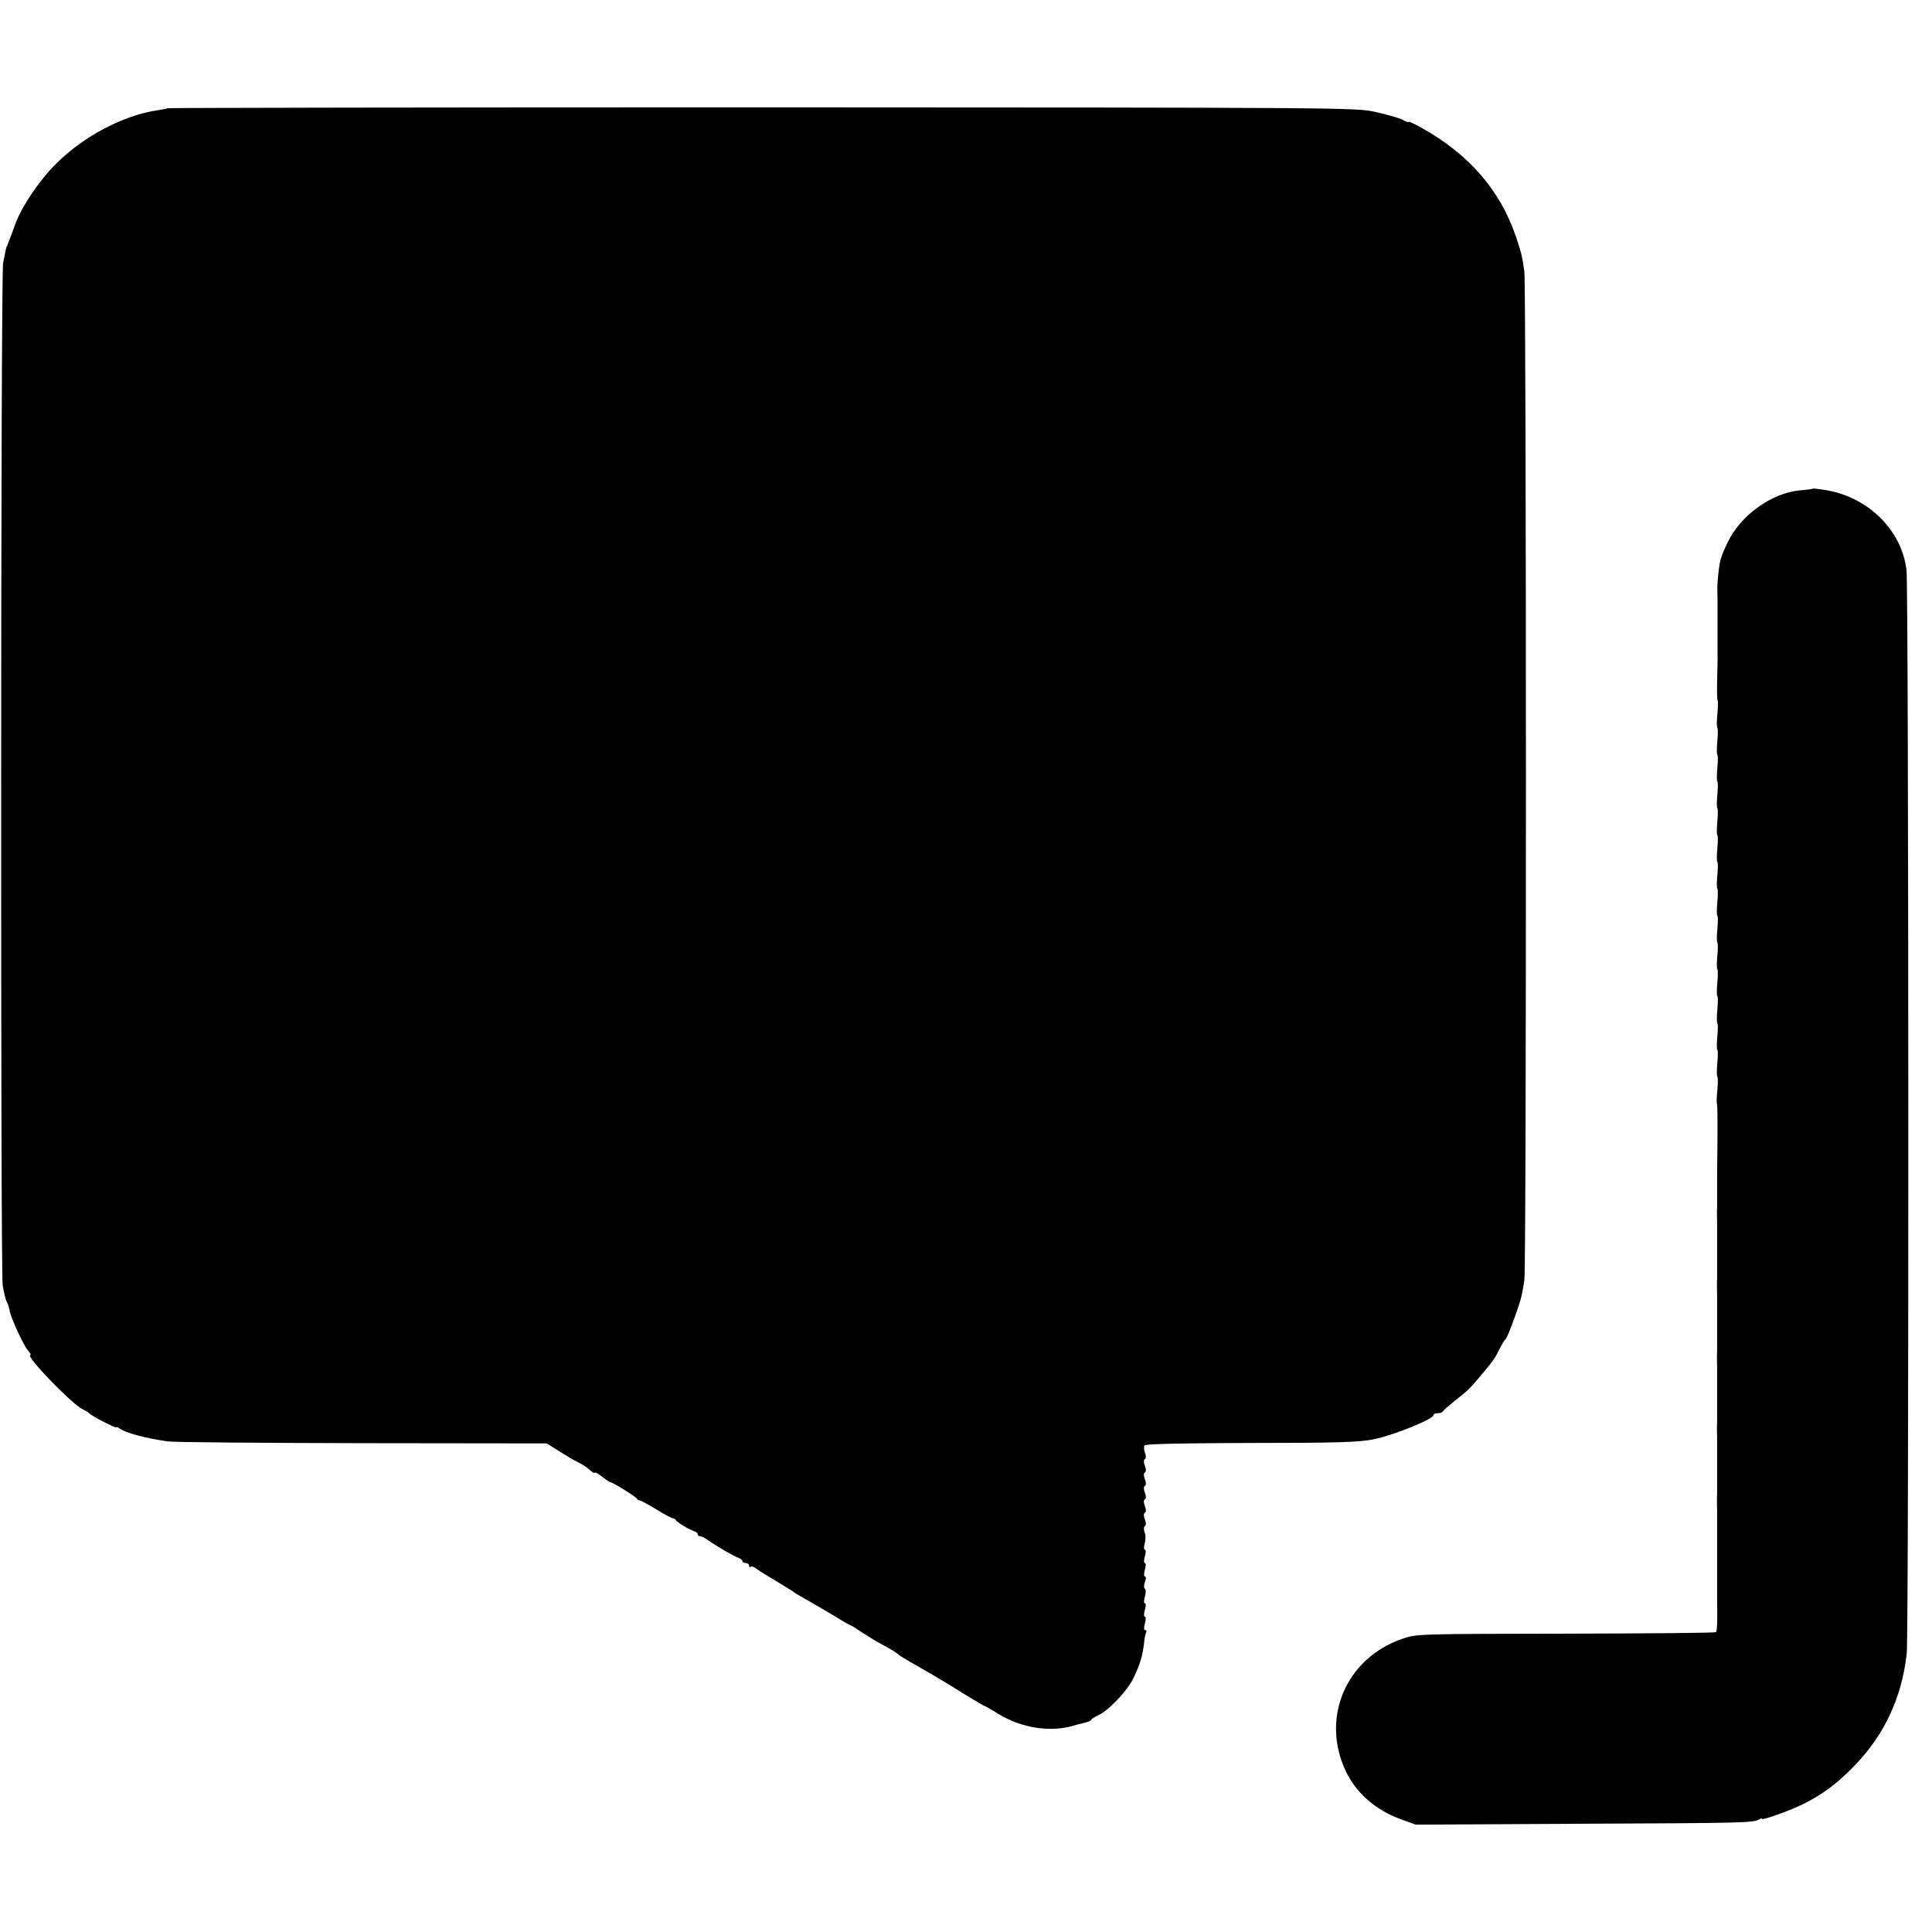 <?xml version="1.0" standalone="no"?>
<!DOCTYPE svg PUBLIC "-//W3C//DTD SVG 20010904//EN"
 "http://www.w3.org/TR/2001/REC-SVG-20010904/DTD/svg10.dtd">
<svg version="1.0" xmlns="http://www.w3.org/2000/svg"
 width="864pt" height="864pt" viewBox="0 0 864 864"
 preserveAspectRatio="xMidYMid meet">
<g transform="translate(0,864) scale(0.1,-0.1)"
fill="#000000" stroke="none">
<path d="M749 8156 c-2 -2 -22 -6 -44 -9 -152 -22 -331 -116 -454 -239 -73
-72 -153 -190 -181 -266 -11 -32 -24 -64 -27 -72 -3 -8 -7 -18 -8 -22 -2 -5
-3 -9 -5 -10 -1 -2 -3 -10 -5 -18 -1 -8 -7 -33 -11 -55 -11 -49 -12 -4498 -2
-4573 5 -29 12 -61 17 -71 6 -10 12 -28 14 -42 5 -32 63 -158 84 -181 9 -10
13 -18 9 -18 -26 0 180 -214 231 -241 15 -7 30 -17 33 -20 9 -11 120 -68 120
-62 0 3 6 1 13 -4 25 -20 117 -45 217 -59 25 -4 416 -7 870 -8 l825 -1 40 -25
c60 -38 78 -48 105 -62 14 -6 35 -21 48 -32 12 -11 22 -16 22 -12 0 4 15 -4
33 -18 19 -15 37 -26 40 -26 9 0 112 -64 115 -72 2 -5 8 -8 13 -8 5 0 38 -18
74 -40 36 -22 69 -40 74 -40 5 0 11 -3 13 -7 4 -10 57 -42 81 -50 9 -3 17 -9
17 -14 0 -5 5 -9 11 -9 6 0 23 -8 37 -19 40 -28 115 -71 135 -78 9 -3 17 -9
17 -14 0 -5 7 -9 15 -9 8 0 15 -5 15 -12 0 -6 3 -8 7 -5 3 4 13 1 22 -6 9 -7
50 -33 91 -57 41 -25 77 -47 80 -50 3 -3 16 -11 29 -18 13 -8 38 -22 56 -32
18 -10 63 -37 100 -59 37 -23 69 -41 72 -41 2 0 23 -13 46 -29 23 -15 60 -38
82 -50 47 -25 78 -44 85 -52 3 -3 39 -25 80 -48 125 -72 132 -77 217 -130 46
-28 85 -51 88 -51 2 0 28 -15 57 -33 104 -65 237 -86 343 -53 6 2 25 7 43 11
17 4 32 10 32 14 0 3 14 12 31 20 46 20 132 111 158 167 30 62 40 98 47 153 2
24 7 47 10 52 3 5 1 9 -5 9 -6 0 -6 11 -1 30 5 17 5 30 0 30 -5 0 -5 13 0 30
5 17 5 30 0 30 -5 0 -5 13 0 30 5 17 5 32 0 35 -5 3 -5 16 0 30 6 15 6 25 0
25 -5 0 -5 12 0 30 5 17 5 30 0 30 -5 0 -5 13 0 30 5 17 5 30 0 30 -5 0 -5 12
-1 28 5 15 5 37 0 49 -5 13 -4 25 1 28 6 3 6 15 0 30 -6 15 -6 27 0 30 6 3 6
15 0 30 -6 15 -6 27 0 30 6 3 6 15 0 30 -6 15 -6 27 0 30 6 3 6 15 0 30 -6 15
-6 27 0 30 6 3 6 15 0 30 -6 15 -6 27 0 30 5 3 6 15 0 29 -4 12 -5 27 -2 32 5
7 173 10 452 11 402 0 513 3 575 17 92 19 265 90 265 107 0 5 9 9 19 9 11 0
21 3 23 8 2 4 26 25 53 47 62 49 65 52 112 107 60 72 67 81 88 123 11 22 23
43 28 46 9 6 64 157 72 196 3 15 9 46 12 68 10 53 9 4446 0 4510 -10 72 -13
83 -37 155 -70 208 -210 370 -422 488 -32 18 -58 30 -58 27 0 -3 -13 1 -29 10
-16 8 -69 23 -118 34 -87 20 -127 20 -2744 21 -1461 0 -2658 -2 -2660 -4z"/>
<path d="M8108 6455 c-2 -2 -28 -5 -58 -8 -127 -11 -267 -112 -324 -233 -31
-65 -35 -78 -42 -144 -4 -40 -5 -63 -3 -110 0 -14 0 -112 0 -155 0 -11 0 -40
0 -65 0 -54 1 -45 -2 -148 -1 -45 0 -85 3 -87 2 -2 1 -30 -2 -60 -3 -31 -3
-58 0 -60 3 -2 3 -29 0 -60 -3 -31 -3 -58 0 -60 3 -2 3 -29 0 -60 -3 -31 -3
-58 0 -60 3 -2 3 -29 0 -60 -3 -31 -3 -58 0 -60 3 -2 3 -29 0 -60 -3 -31 -3
-58 0 -60 3 -2 3 -29 0 -60 -3 -31 -3 -58 0 -60 3 -2 3 -29 0 -60 -3 -31 -3
-58 0 -60 3 -2 3 -29 0 -60 -3 -31 -3 -58 0 -60 3 -2 3 -29 0 -60 -3 -31 -3
-58 0 -60 3 -2 3 -29 0 -60 -3 -31 -3 -58 0 -60 3 -2 3 -29 0 -60 -3 -31 -3
-58 0 -60 3 -2 3 -29 0 -60 -3 -31 -3 -58 0 -60 3 -2 3 -29 0 -60 -3 -31 -3
-58 0 -60 3 -2 3 -29 0 -60 -3 -31 -3 -58 0 -60 3 -2 3 -29 0 -60 -3 -30 -4
-57 -2 -60 3 -3 4 -102 1 -310 0 -5 0 -39 0 -75 0 -36 0 -72 0 -80 -1 -8 -1
-44 0 -80 0 -36 0 -72 0 -80 0 -8 0 -44 0 -80 0 -36 0 -72 0 -80 -1 -8 -1 -44
0 -80 0 -36 0 -72 0 -80 0 -8 0 -44 0 -80 0 -36 0 -72 0 -80 -1 -8 -1 -44 0
-80 0 -36 0 -72 0 -80 0 -8 0 -44 0 -80 0 -36 0 -72 0 -80 -1 -8 -1 -44 0 -80
0 -36 0 -72 0 -80 0 -8 0 -44 0 -80 0 -36 0 -72 0 -80 -1 -8 -1 -44 0 -80 0
-36 0 -72 0 -80 0 -8 0 -44 0 -80 0 -36 0 -72 0 -80 0 -17 0 -136 0 -165 2
-79 0 -130 -5 -134 -3 -4 -306 -6 -672 -7 -660 -1 -668 -1 -731 -23 -252 -87
-366 -354 -252 -593 47 -98 133 -173 246 -214 l66 -24 742 4 c728 3 770 4 795
20 6 4 12 5 12 2 0 -8 131 39 186 67 83 42 142 85 215 158 143 143 223 311
246 514 10 84 9 4766 -1 4845 -21 180 -173 329 -366 359 -27 4 -51 7 -52 6z"/>
</g>
</svg>
